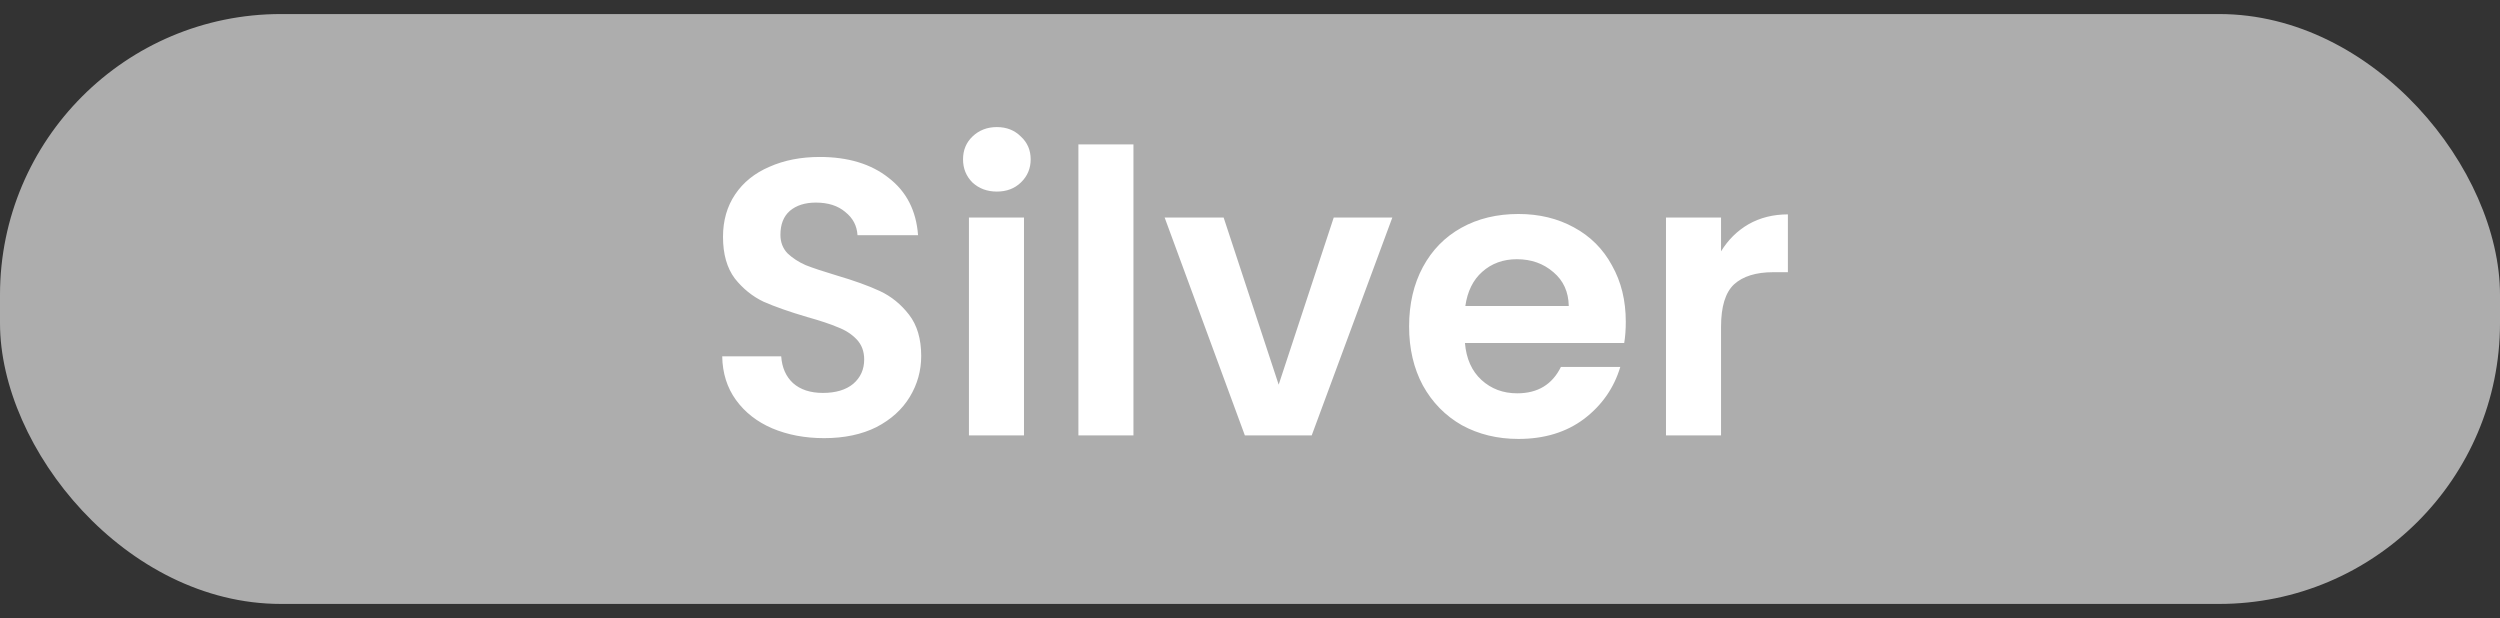 <svg width="89" height="22" viewBox="0 0 89 22" fill="none" xmlns="http://www.w3.org/2000/svg">
<rect x="0" y="0" width="89" height="22" fill="#333333" stroke="none"/>
<rect y="0.5" width="89" height="21" rx="10" fill="#ADADAD"/>
<path d="M29.337 15.598C28.656 15.598 28.04 15.481 27.489 15.248C26.948 15.015 26.518 14.679 26.201 14.24C25.884 13.801 25.72 13.283 25.711 12.686H27.811C27.839 13.087 27.979 13.405 28.231 13.638C28.492 13.871 28.847 13.988 29.295 13.988C29.752 13.988 30.112 13.881 30.373 13.666C30.634 13.442 30.765 13.153 30.765 12.798C30.765 12.509 30.676 12.271 30.499 12.084C30.322 11.897 30.098 11.753 29.827 11.65C29.566 11.538 29.202 11.417 28.735 11.286C28.1 11.099 27.582 10.917 27.181 10.74C26.789 10.553 26.448 10.278 26.159 9.914C25.879 9.541 25.739 9.046 25.739 8.43C25.739 7.851 25.884 7.347 26.173 6.918C26.462 6.489 26.868 6.162 27.391 5.938C27.914 5.705 28.511 5.588 29.183 5.588C30.191 5.588 31.008 5.835 31.633 6.33C32.268 6.815 32.618 7.497 32.683 8.374H30.527C30.508 8.038 30.364 7.763 30.093 7.548C29.832 7.324 29.482 7.212 29.043 7.212C28.66 7.212 28.352 7.31 28.119 7.506C27.895 7.702 27.783 7.987 27.783 8.36C27.783 8.621 27.867 8.841 28.035 9.018C28.212 9.186 28.427 9.326 28.679 9.438C28.94 9.541 29.304 9.662 29.771 9.802C30.406 9.989 30.924 10.175 31.325 10.362C31.726 10.549 32.072 10.829 32.361 11.202C32.65 11.575 32.795 12.065 32.795 12.672C32.795 13.195 32.66 13.68 32.389 14.128C32.118 14.576 31.722 14.935 31.199 15.206C30.676 15.467 30.056 15.598 29.337 15.598ZM35.488 6.82C35.143 6.82 34.854 6.713 34.62 6.498C34.396 6.274 34.284 5.999 34.284 5.672C34.284 5.345 34.396 5.075 34.62 4.86C34.854 4.636 35.143 4.524 35.488 4.524C35.834 4.524 36.118 4.636 36.342 4.86C36.576 5.075 36.692 5.345 36.692 5.672C36.692 5.999 36.576 6.274 36.342 6.498C36.118 6.713 35.834 6.82 35.488 6.82ZM36.454 7.744V15.5H34.494V7.744H36.454ZM40.351 5.14V15.5H38.391V5.14H40.351ZM45.521 13.694L47.481 7.744H49.567L46.697 15.5H44.317L41.461 7.744H43.561L45.521 13.694ZM57.878 11.454C57.878 11.734 57.859 11.986 57.822 12.21H52.152C52.199 12.77 52.395 13.209 52.74 13.526C53.086 13.843 53.51 14.002 54.014 14.002C54.742 14.002 55.26 13.689 55.568 13.064H57.682C57.458 13.811 57.029 14.427 56.394 14.912C55.76 15.388 54.98 15.626 54.056 15.626C53.309 15.626 52.638 15.463 52.04 15.136C51.452 14.8 50.99 14.329 50.654 13.722C50.328 13.115 50.164 12.415 50.164 11.622C50.164 10.819 50.328 10.115 50.654 9.508C50.981 8.901 51.438 8.435 52.026 8.108C52.614 7.781 53.291 7.618 54.056 7.618C54.794 7.618 55.452 7.777 56.03 8.094C56.618 8.411 57.071 8.864 57.388 9.452C57.715 10.031 57.878 10.698 57.878 11.454ZM55.848 10.894C55.839 10.39 55.657 9.989 55.302 9.69C54.947 9.382 54.514 9.228 54 9.228C53.515 9.228 53.104 9.377 52.768 9.676C52.441 9.965 52.241 10.371 52.166 10.894H55.848ZM61.269 8.948C61.521 8.537 61.847 8.215 62.249 7.982C62.659 7.749 63.126 7.632 63.649 7.632V9.69H63.131C62.515 9.69 62.048 9.835 61.731 10.124C61.423 10.413 61.269 10.917 61.269 11.636V15.5H59.309V7.744H61.269V8.948Z" fill="white"/>
</svg>

